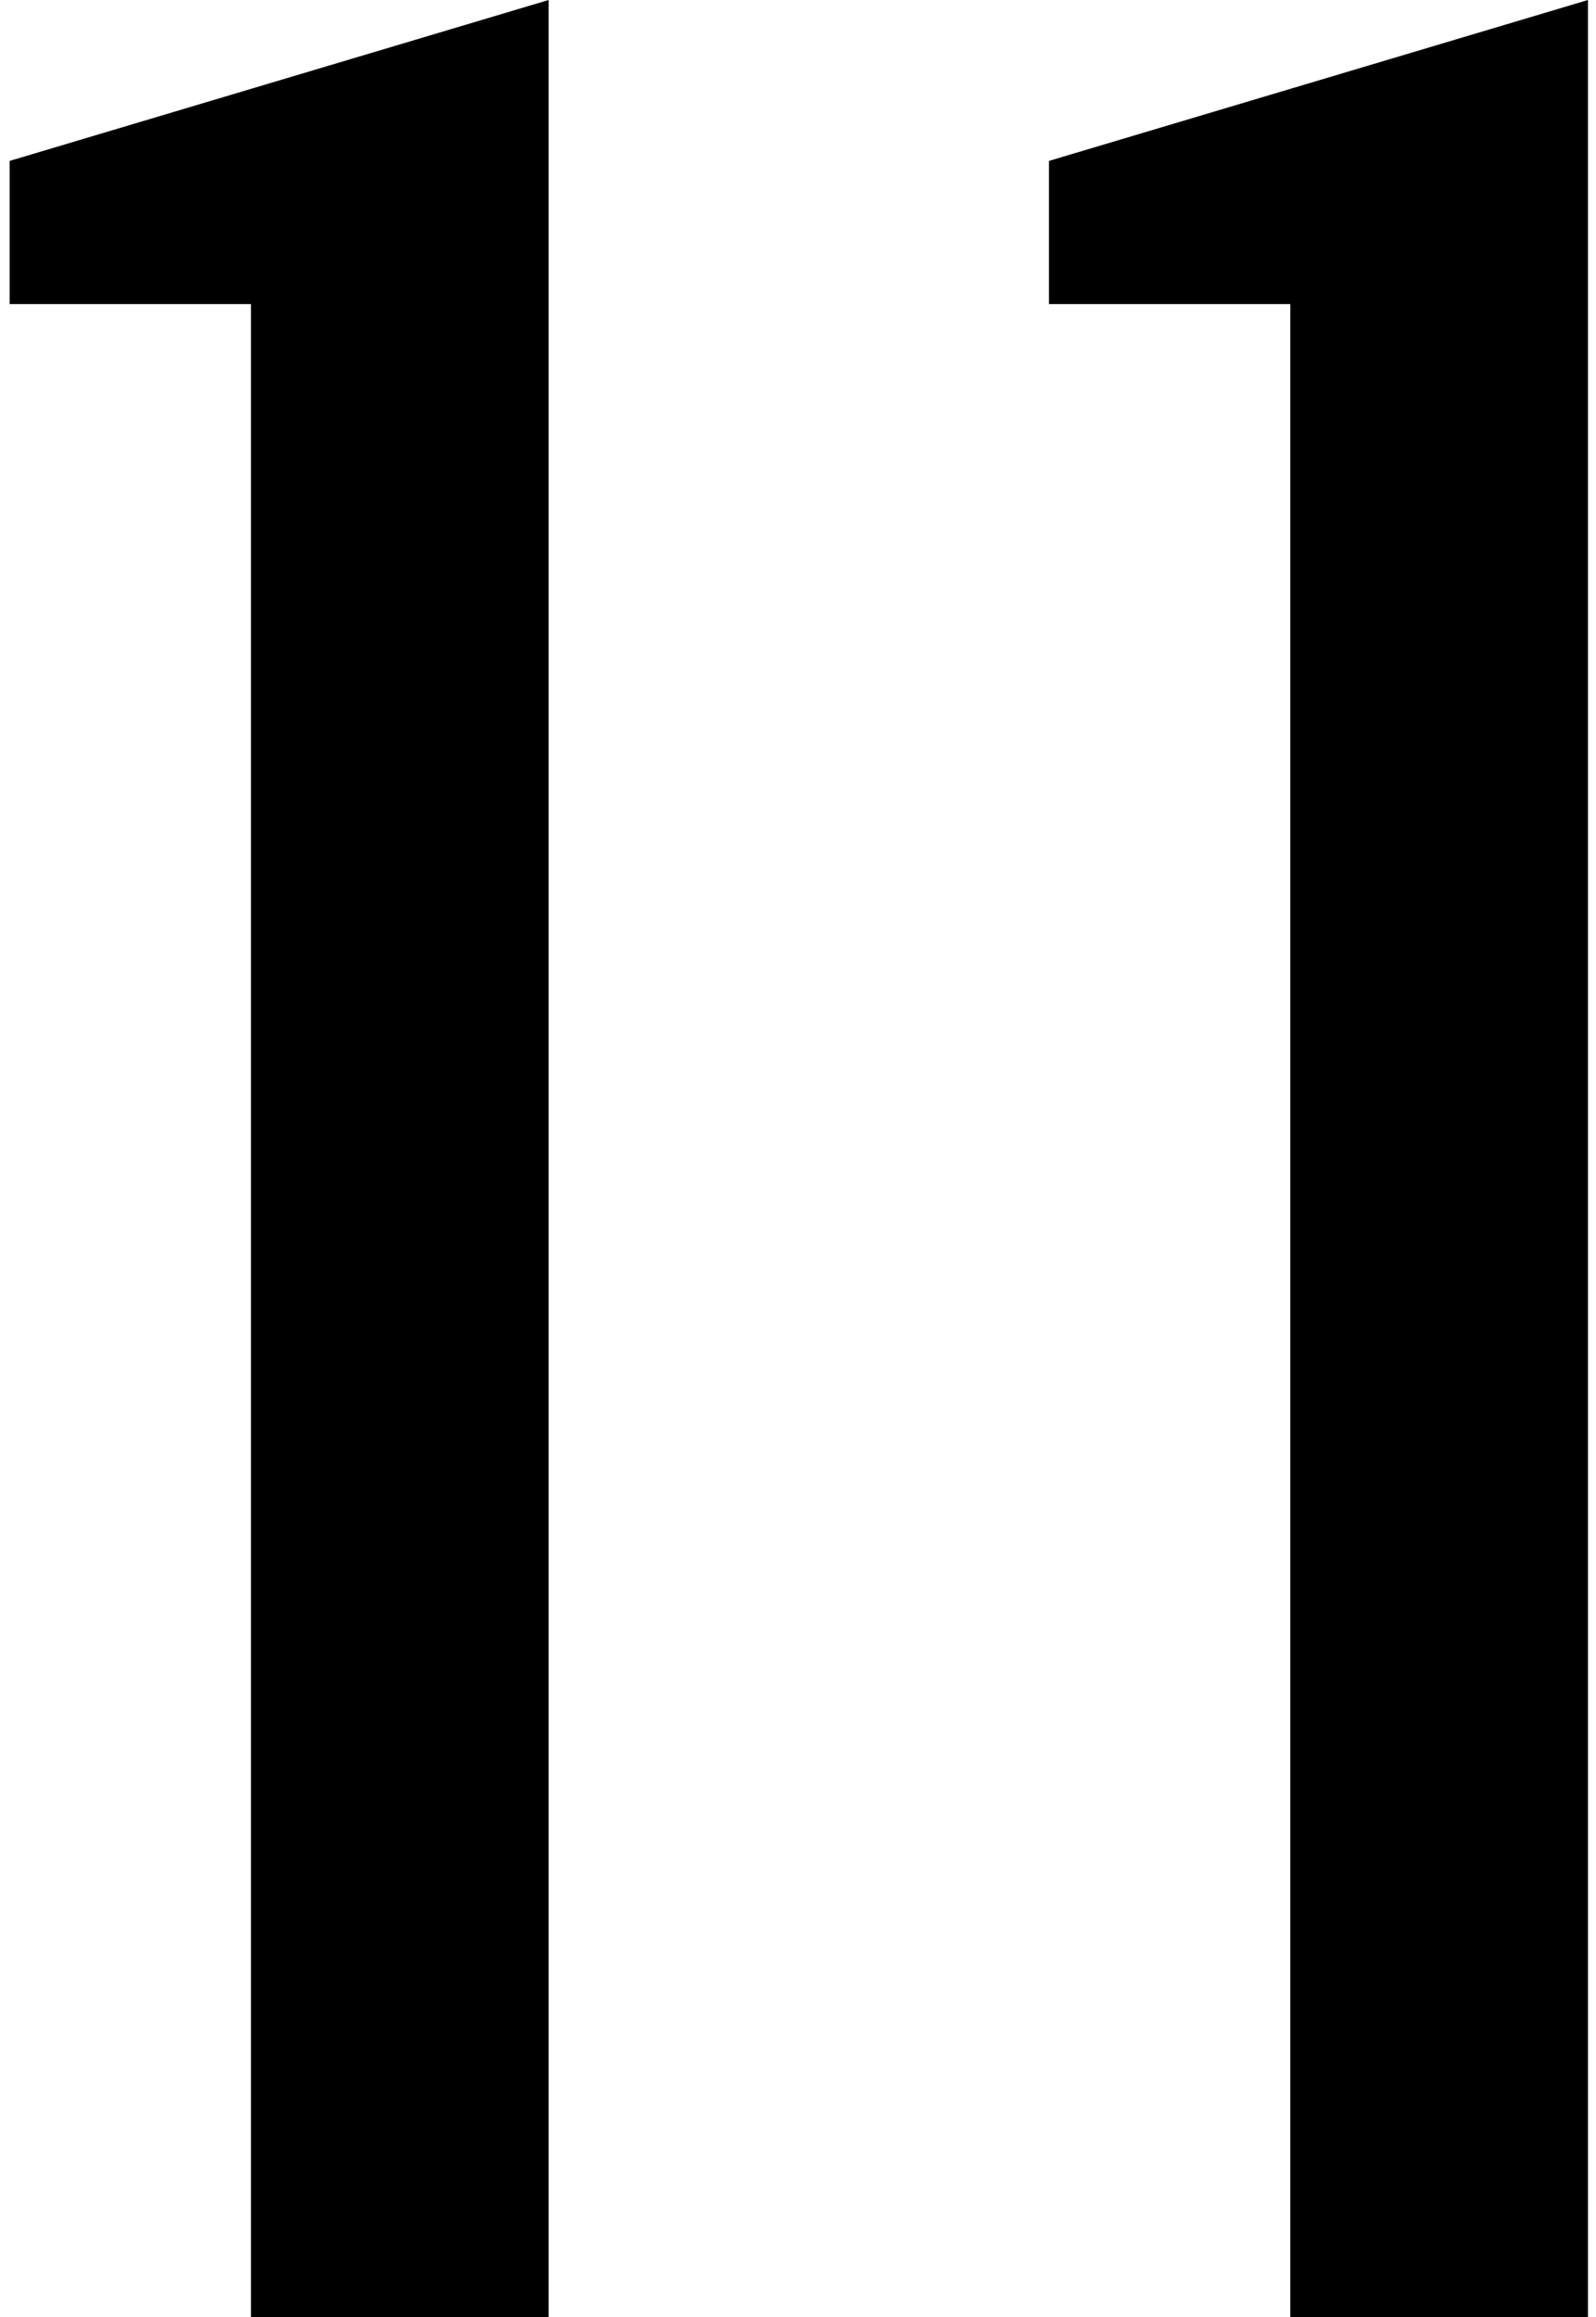 <svg width="62" height="90" viewBox="0 0 62 90" fill="none" xmlns="http://www.w3.org/2000/svg">
<path d="M9.75 90V11.812H0.375V6.25L21.312 0V90H9.75ZM50.125 90V11.812H40.75V6.25L61.688 0V90H50.125Z" fill="black"/>
</svg>
